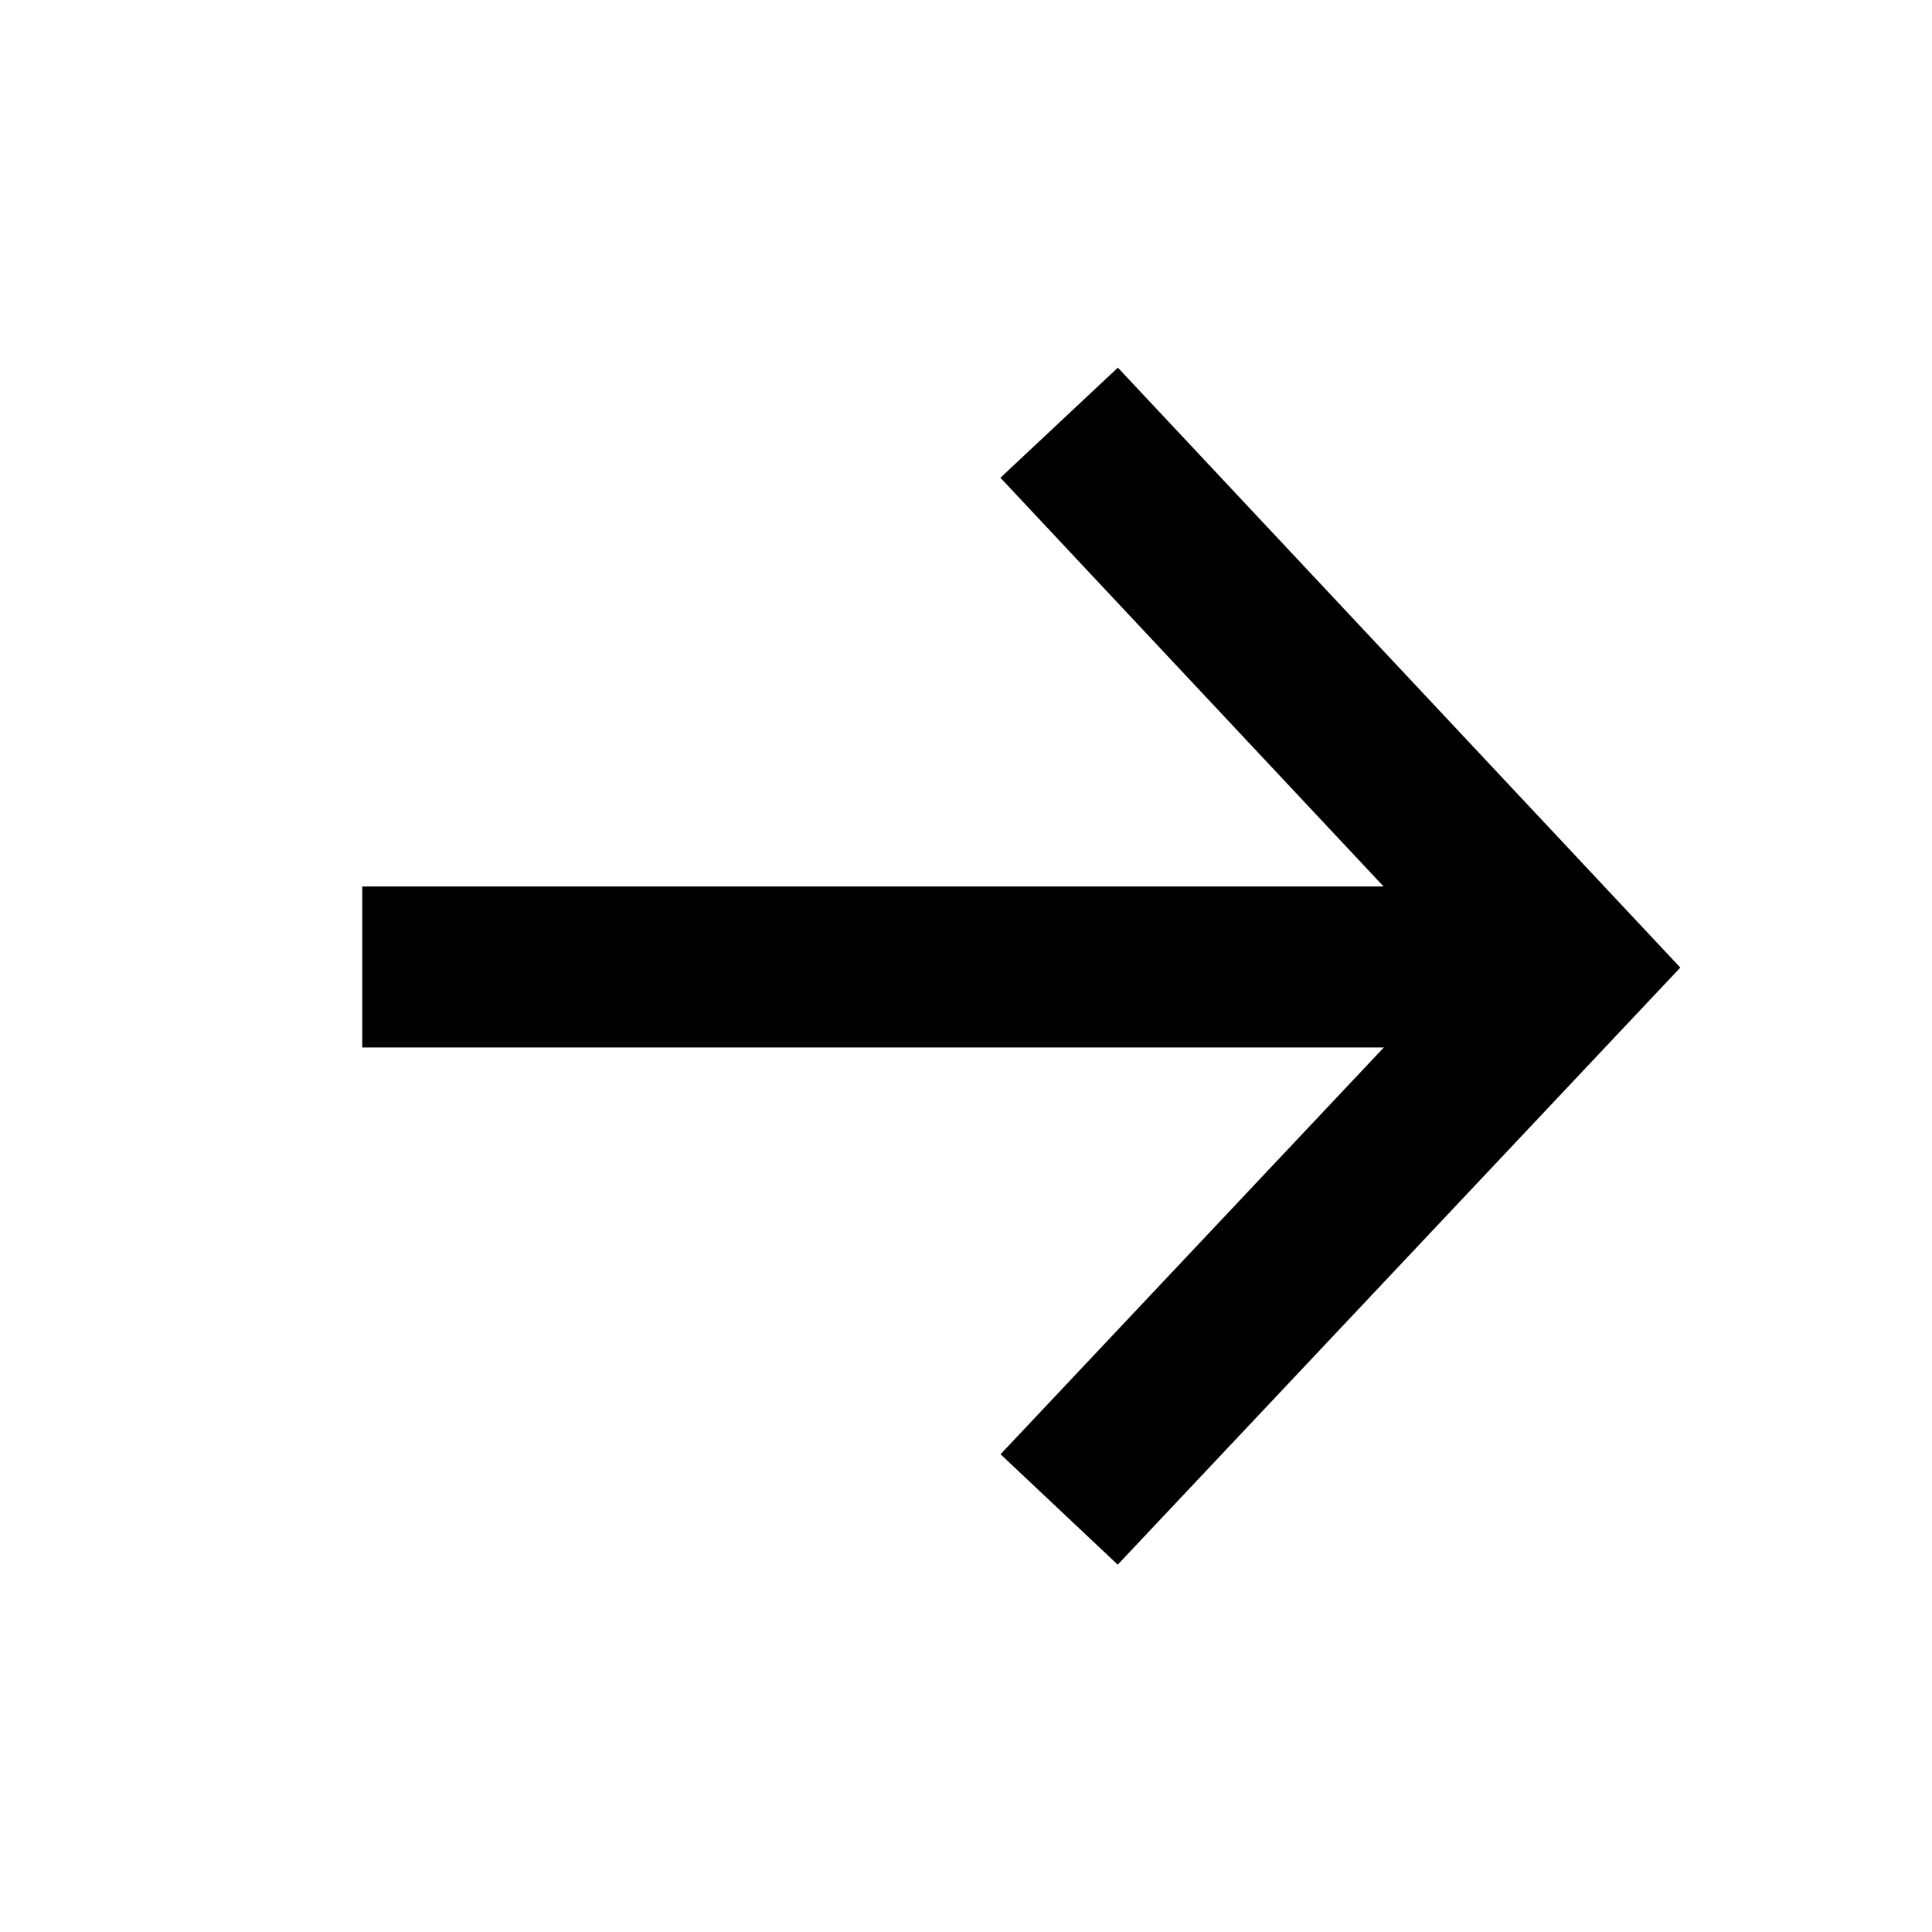 <svg data-name="ic_arrow left_large" xmlns="http://www.w3.org/2000/svg" width="24" height="24" viewBox="0 0 24 24">
    <g data-name="그룹 9458">
        <path data-name="사각형 6237" style="fill:none" d="M0 0h24v24H0z"/>
        <path data-name="패스 9" d="M1712 2955.75h14.351" transform="translate(-1707.5 -2943.738)" style="stroke:#000;stroke-width:2px;fill:none"/>
    </g>
    <path data-name="패스 10" d="m1732.938 2983.532 6.344 6.767-6.344 6.733" transform="translate(-1719.781 -2978.281)" style="stroke:#000;stroke-width:2px;fill:none"/>
</svg>
